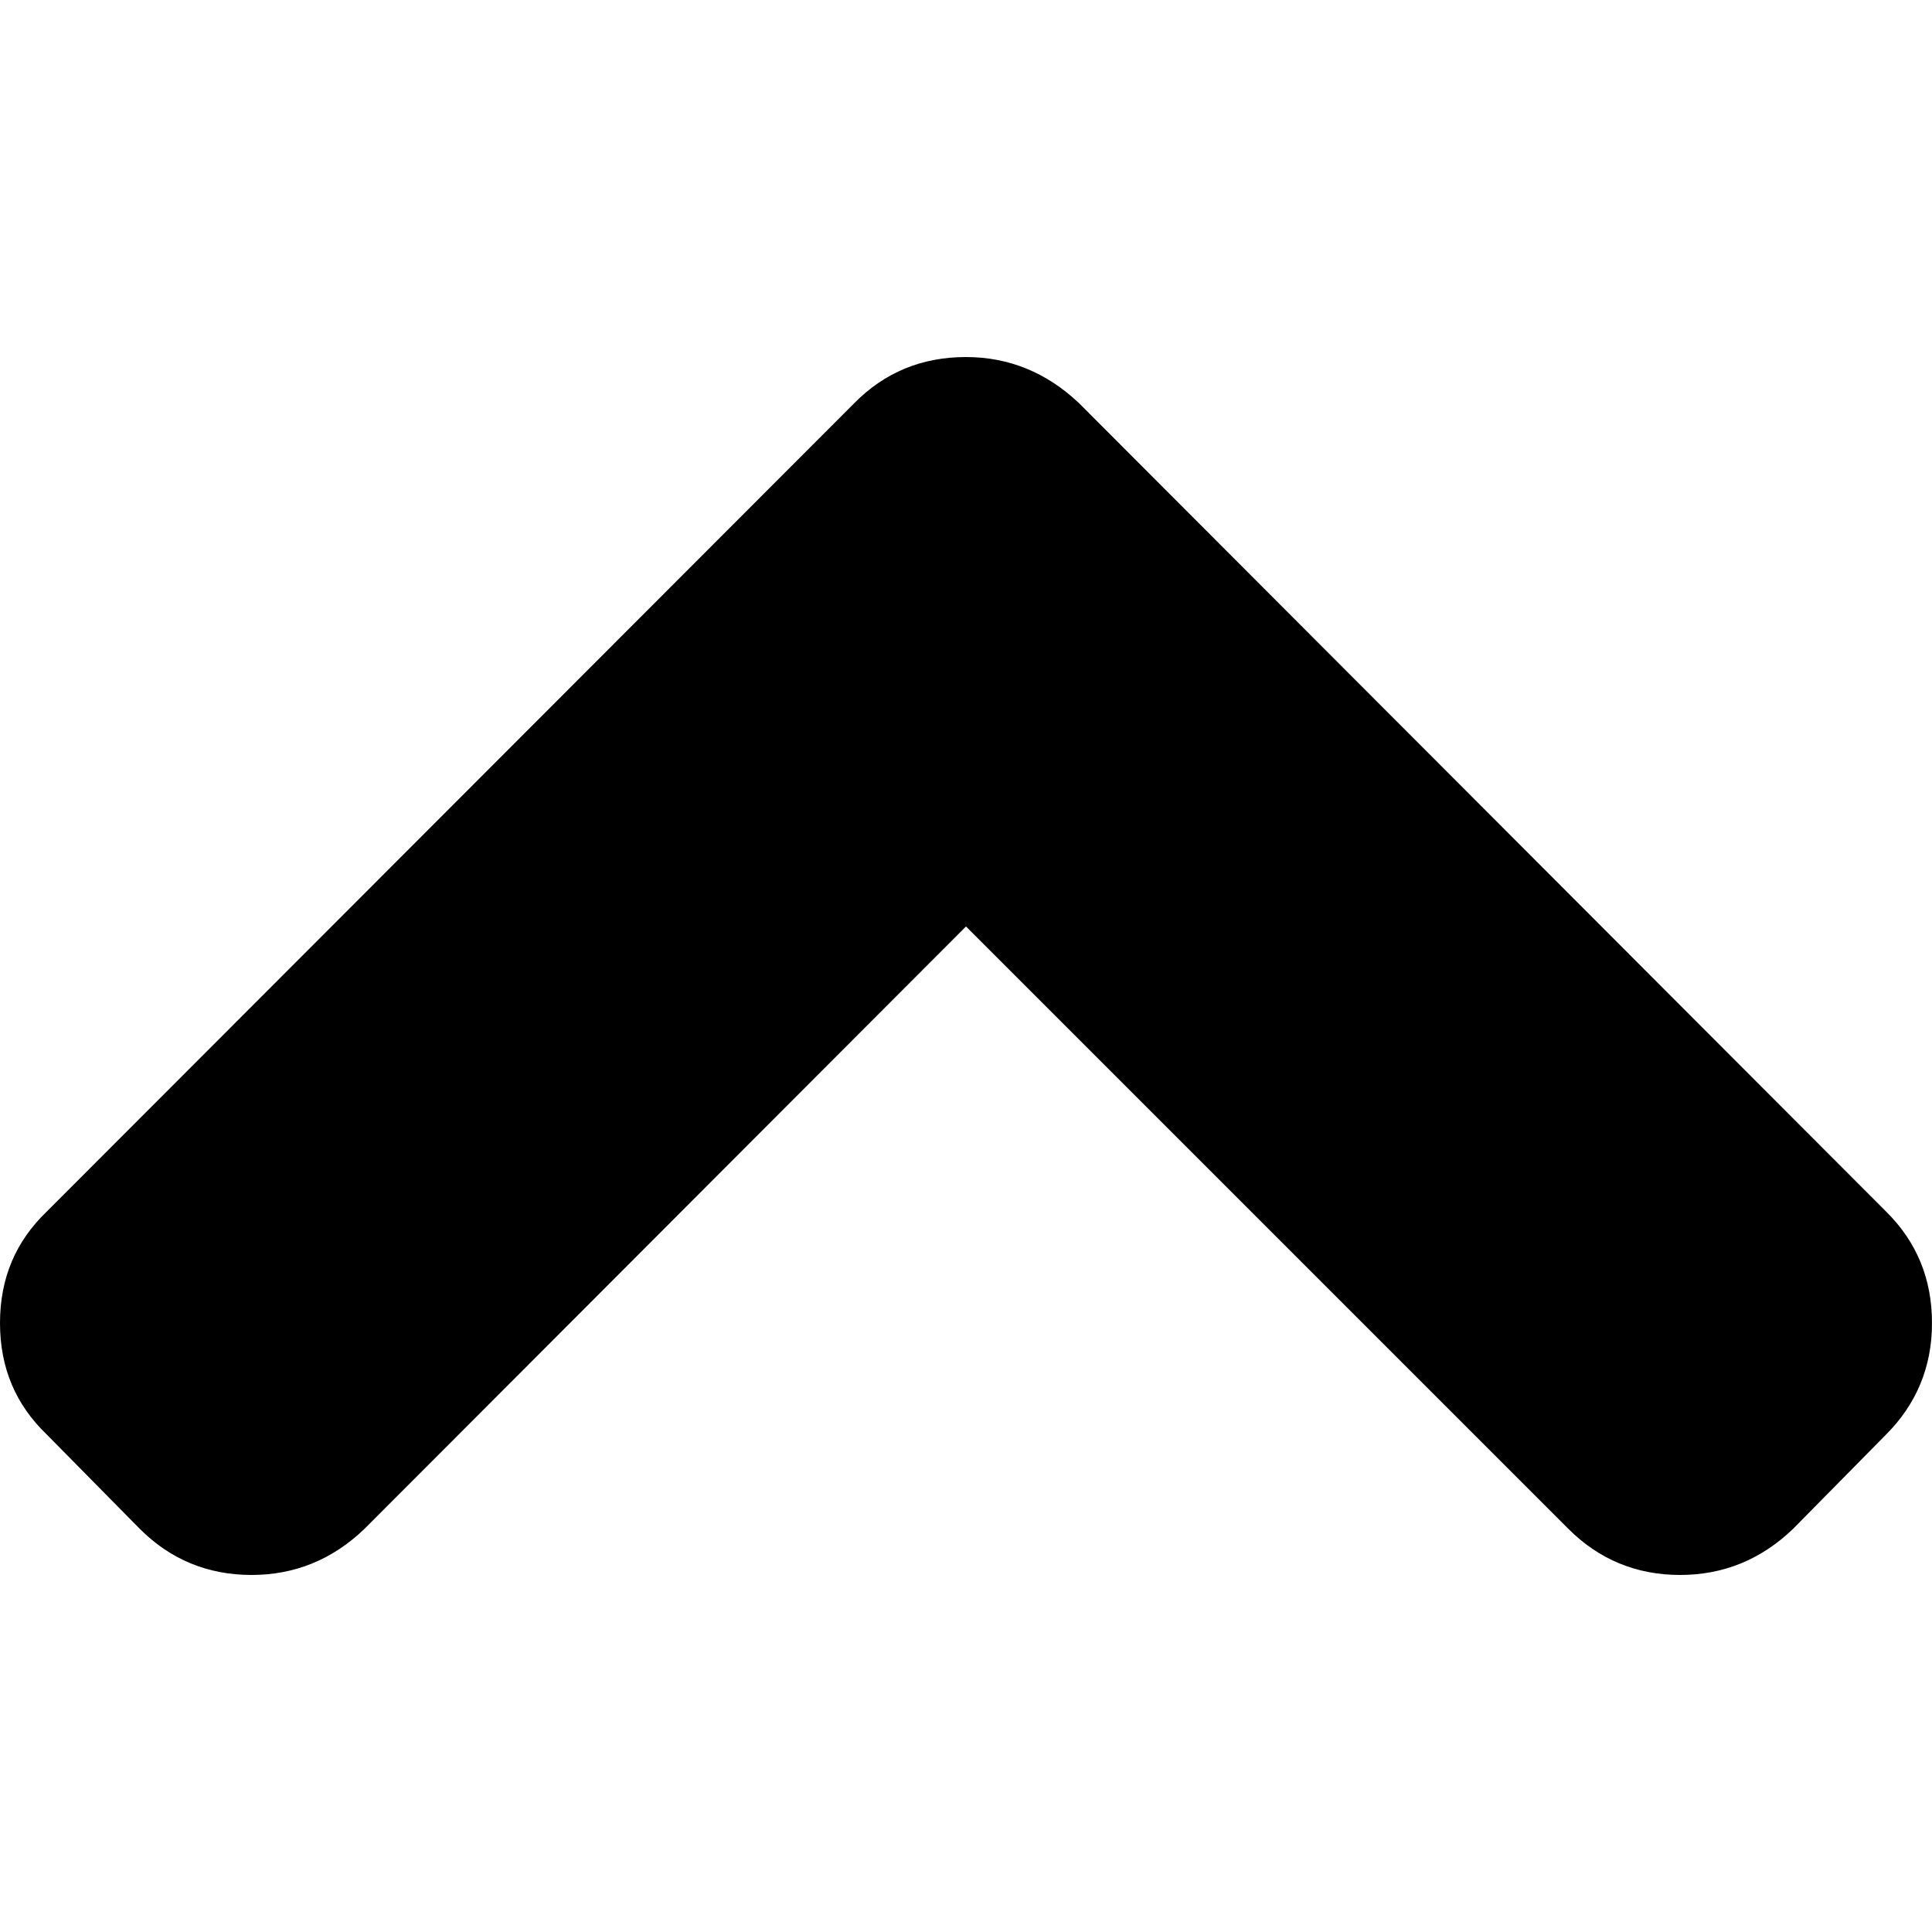 <svg xmlns="http://www.w3.org/2000/svg" width="20" height="20" viewBox="-83 174.2 444.8 444.8"><path d="M113.7 267L-72.2 453.1C-79.4 460-83 468.5-83 478.8c0 10.3 3.6 18.8 10.8 25.7l21.4 21.7c7 7 15.6 10.6 25.7 10.6 9.9 0 18.6-3.5 26-10.6l138.5-138.7 138.7 138.7c7 7 15.6 10.6 25.7 10.6 9.9 0 18.6-3.5 26-10.6l21.4-21.7c7-7 10.6-15.6 10.6-25.7s-3.5-18.7-10.6-25.7L165.4 267c-7.4-7-16.1-10.6-26-10.6-10.1 0-18.7 3.5-25.7 10.6z"/></svg>